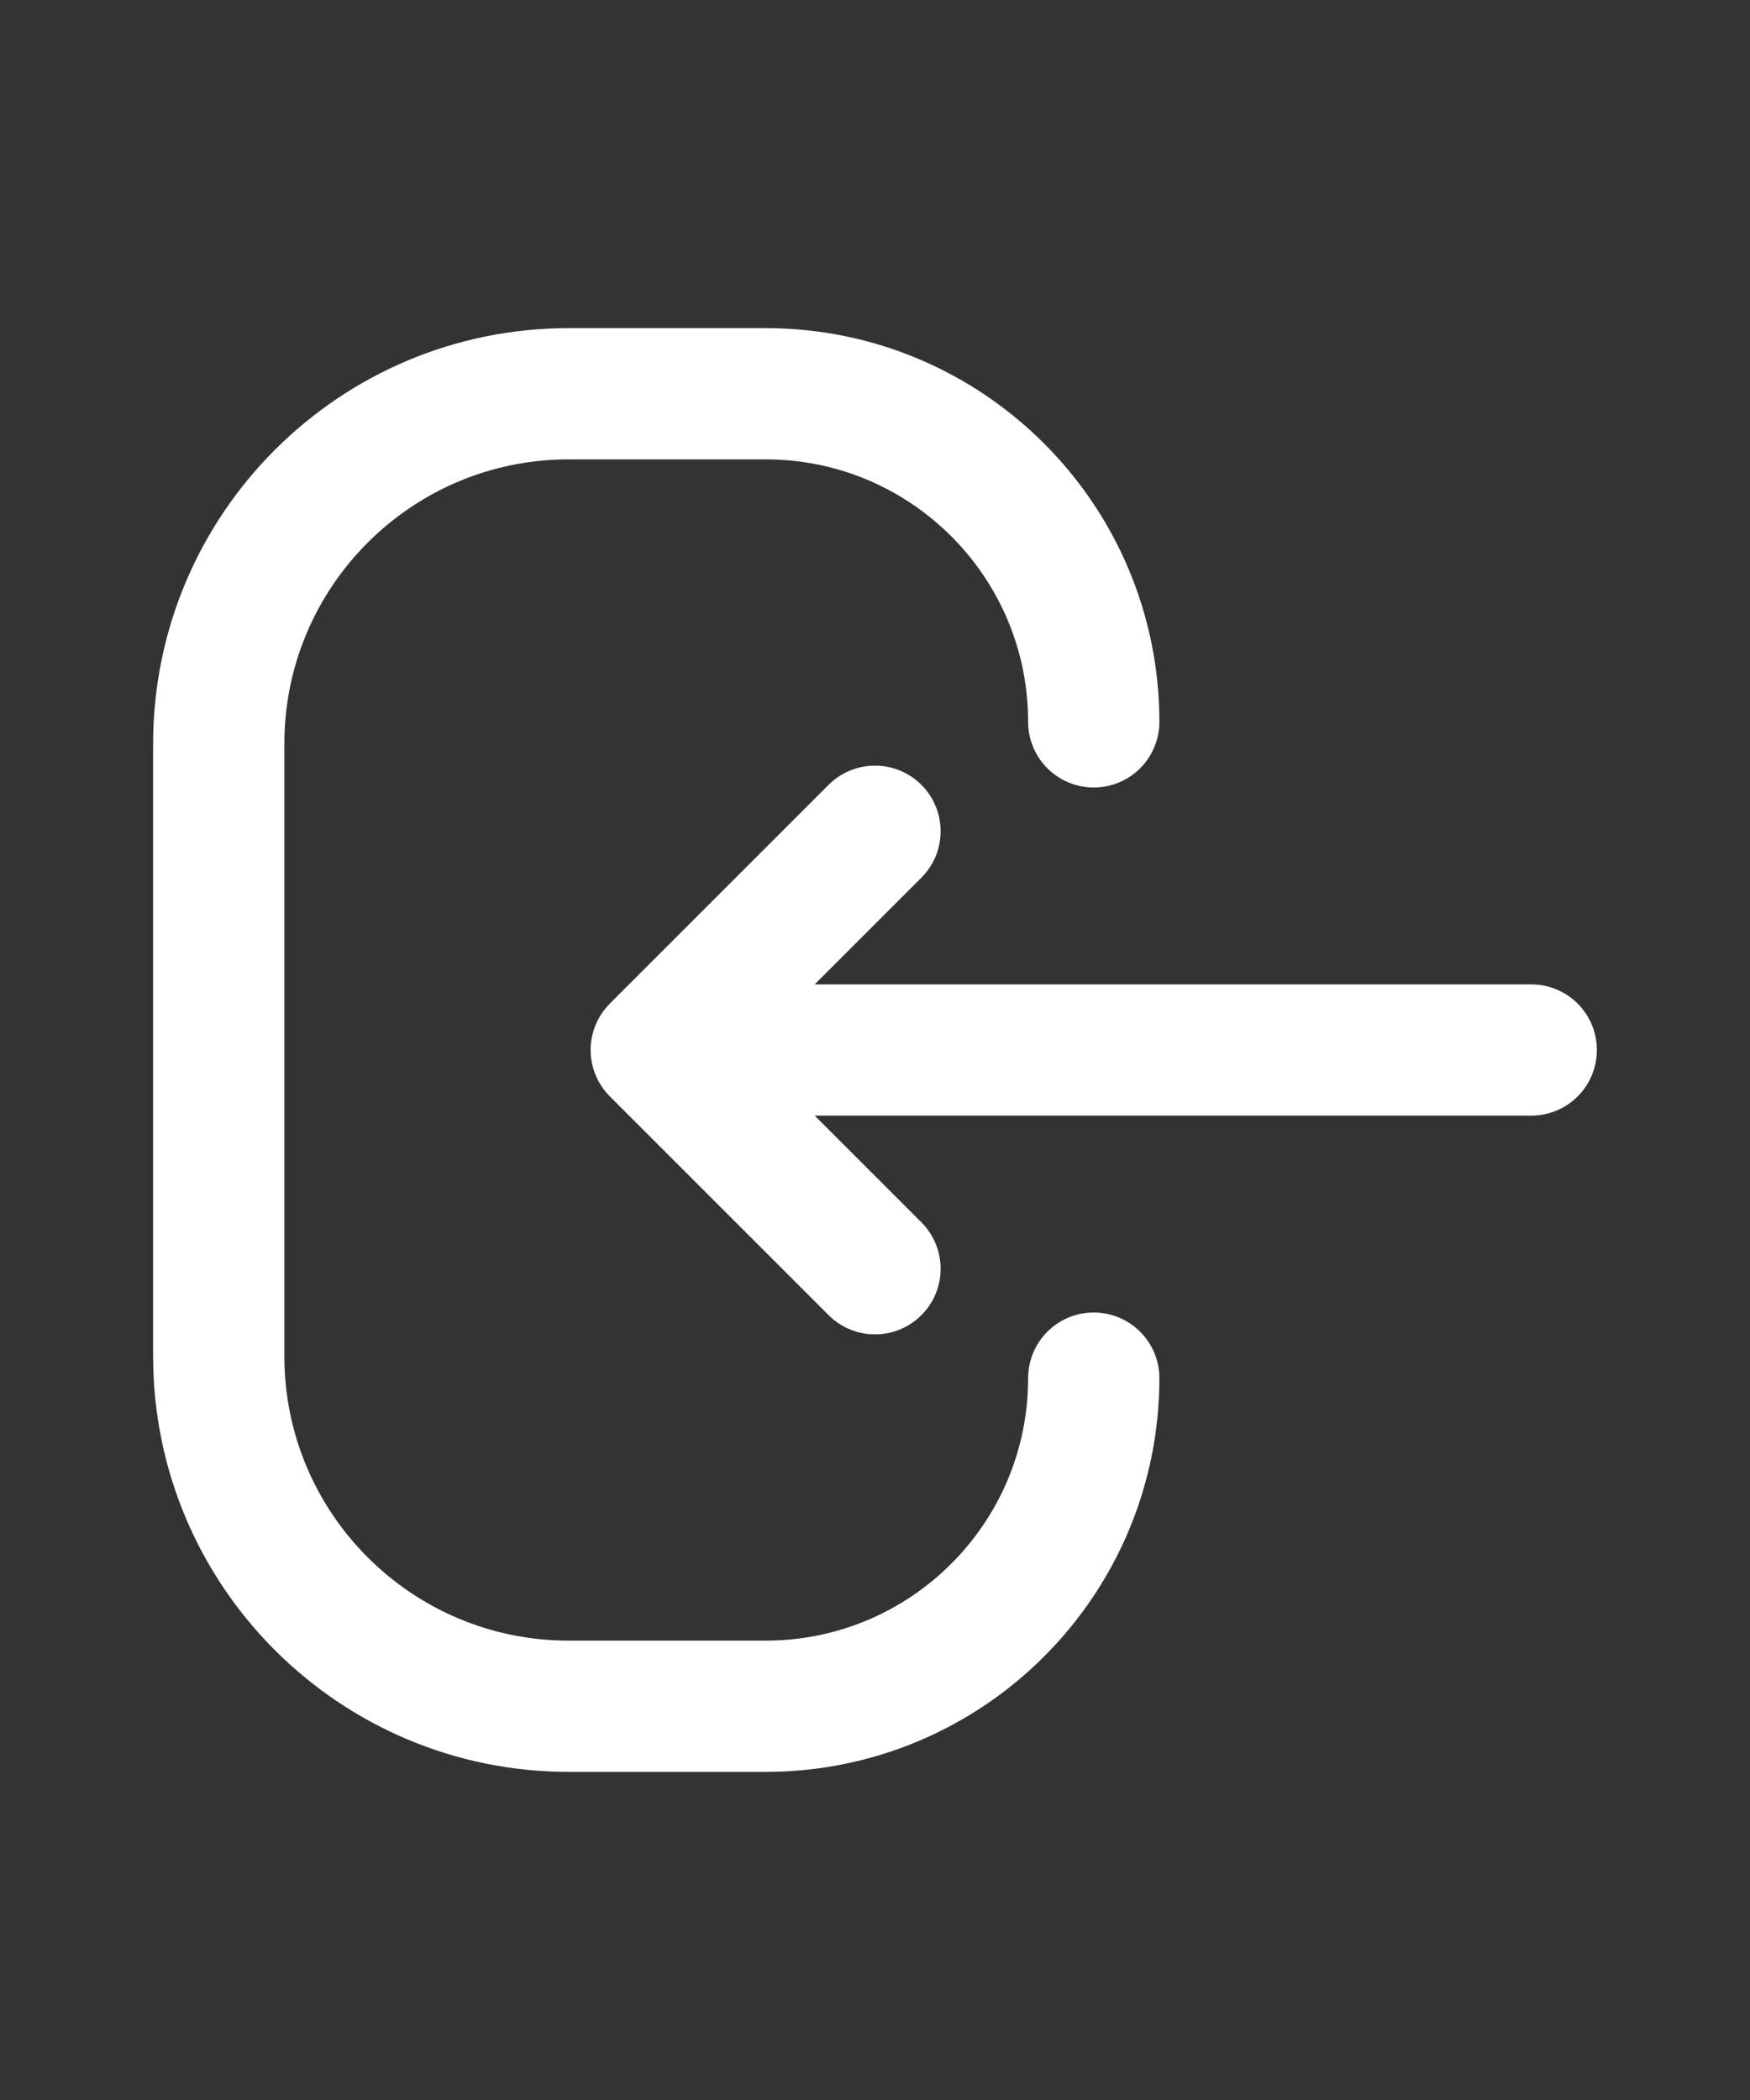 <svg width="20" height="24" viewBox="0 0 20 24" fill="none" xmlns="http://www.w3.org/2000/svg">
<rect x="0" y="0" width="20" height="24" fill="#333333" stroke="none"/>
<path d="M10 9.5L7.5 12M7.5 12L10 14.5M7.5 12H17.5" stroke="white" stroke-width="1.5" stroke-linecap="round" stroke-linejoin="round"/>
<path d="M12.5 8.25V8.25C12.5 6.179 10.821 4.5 8.75 4.5H6.5C4.291 4.5 2.5 6.291 2.5 8.5V15.5C2.5 17.709 4.291 19.5 6.5 19.5H8.75C10.821 19.5 12.5 17.821 12.5 15.75V15.75" stroke="white" stroke-width="1.5" stroke-linecap="round" stroke-linejoin="round"/>
</svg>
